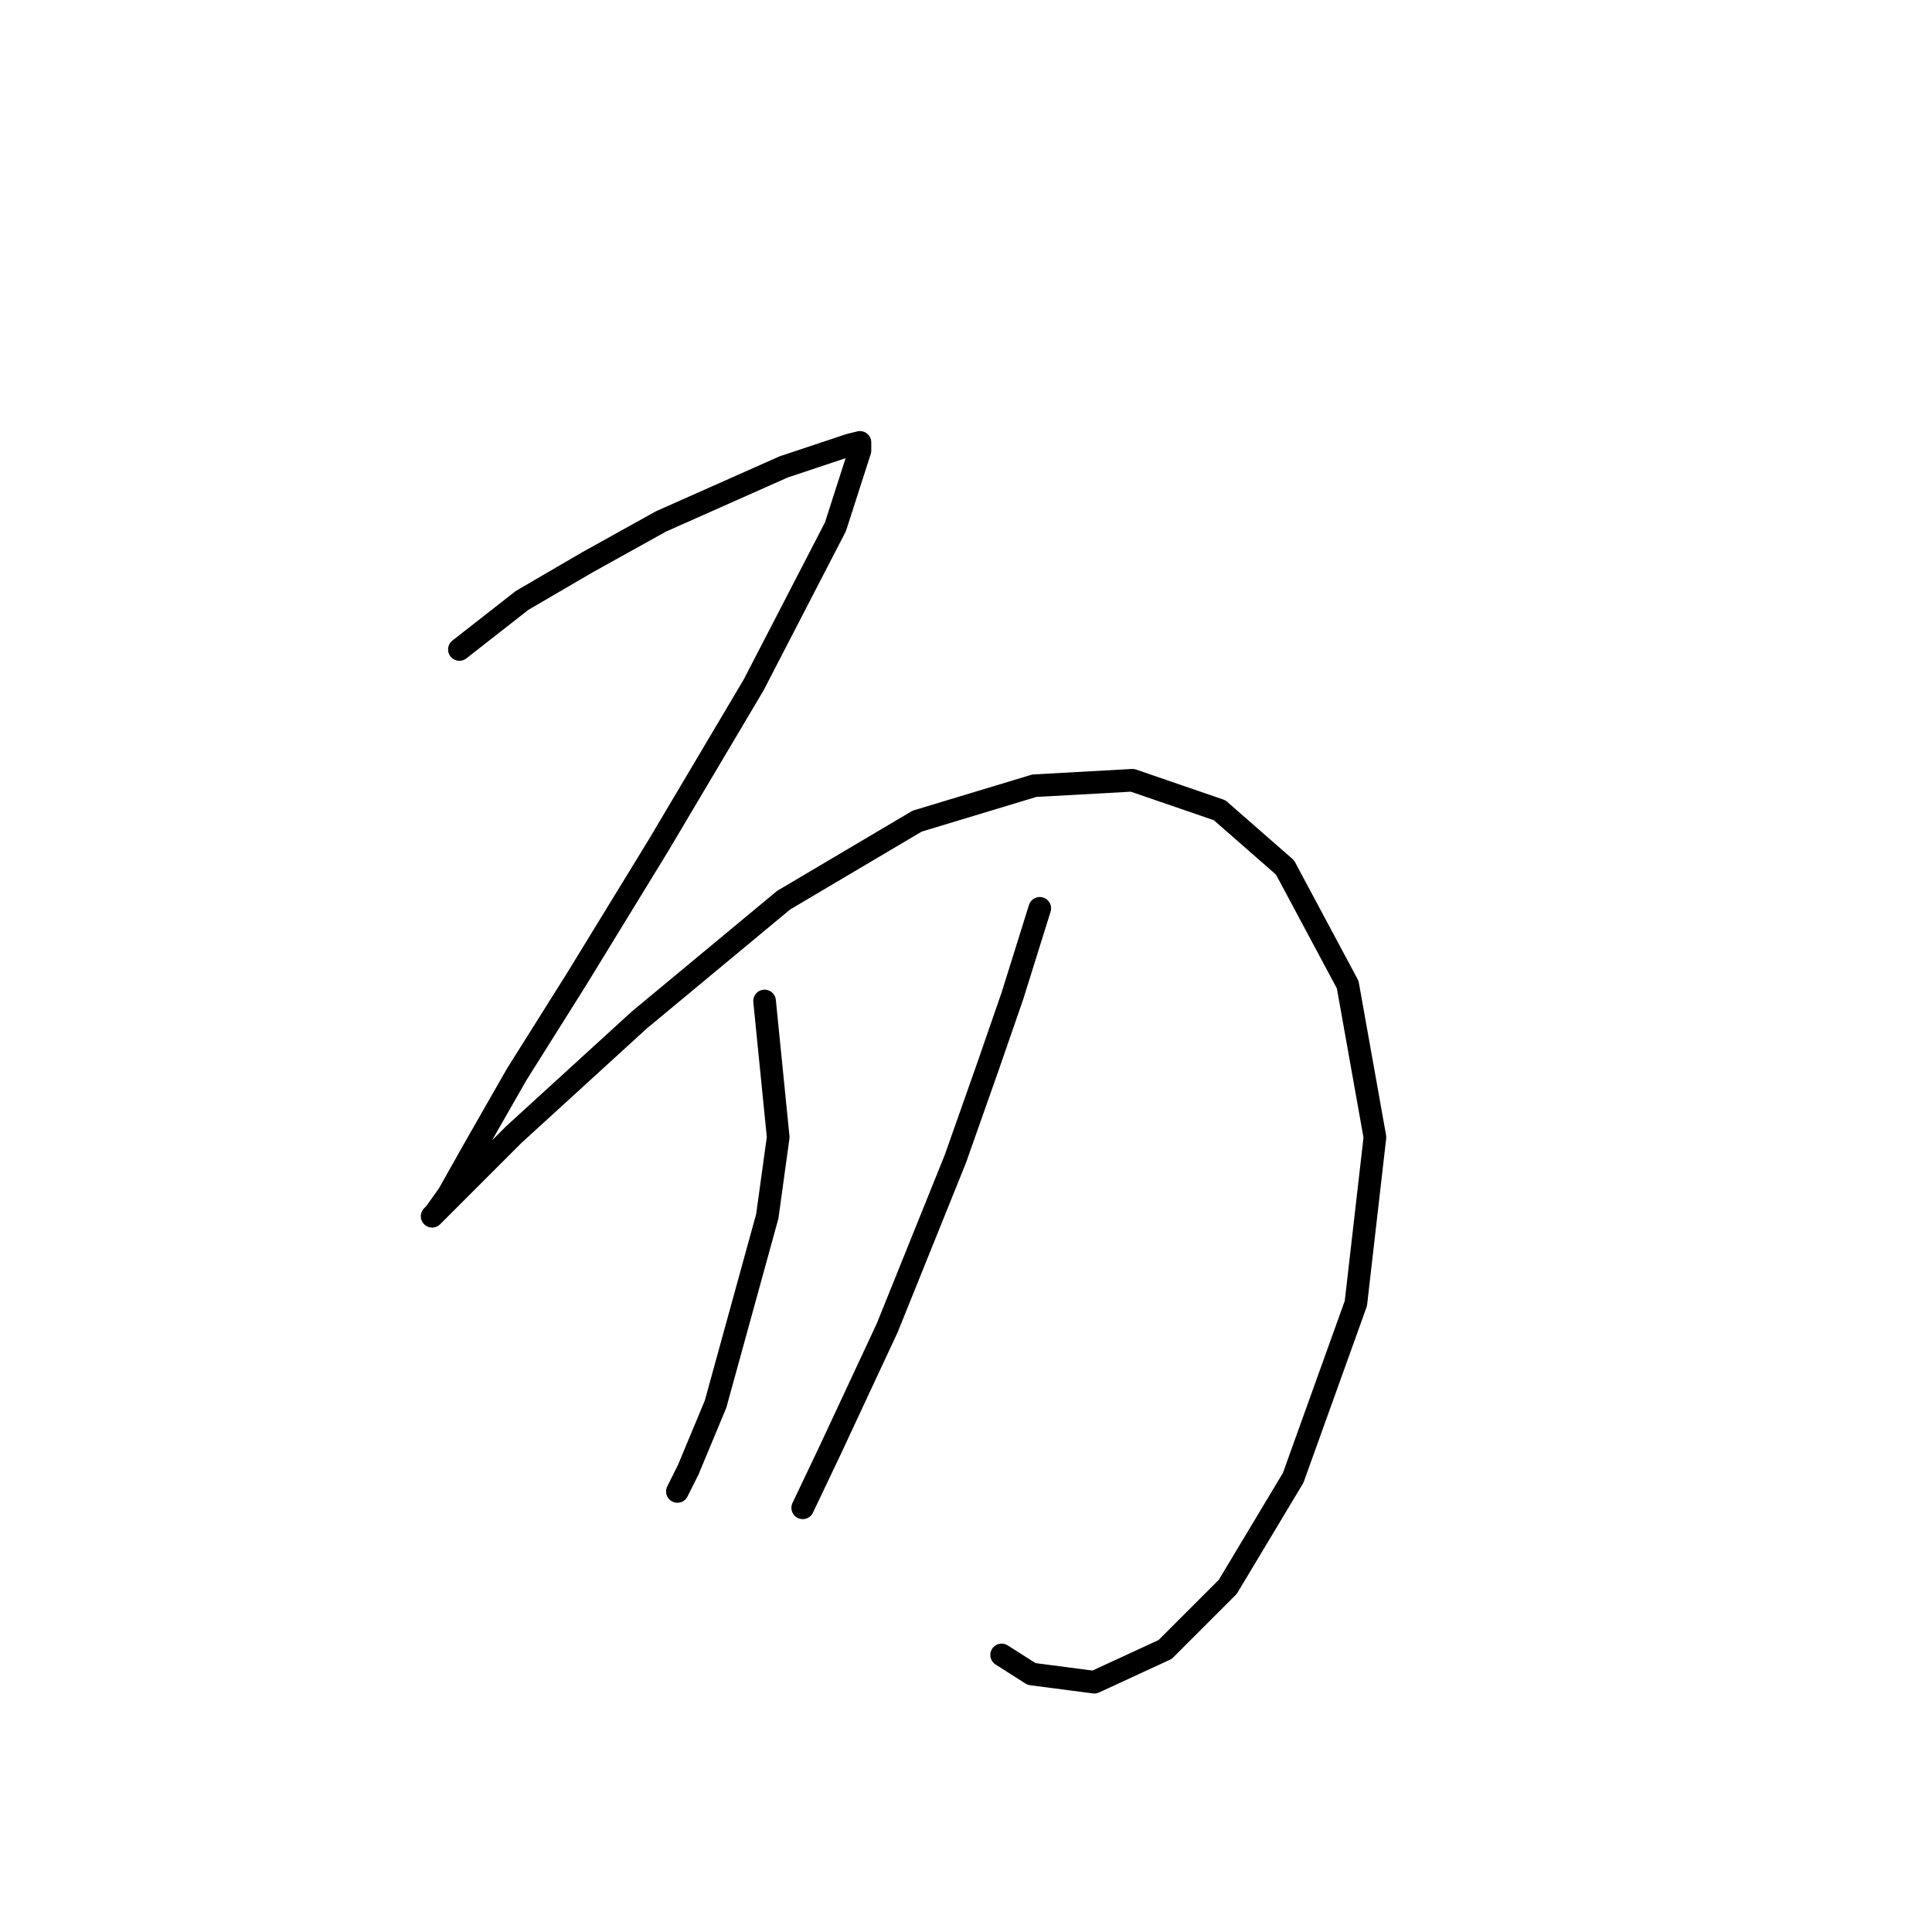 <?xml version="1.0" standalone="no"?>
    <svg width="256" height="256" xmlns="http://www.w3.org/2000/svg" version="1.1">
    <polyline stroke="black" stroke-width="3" stroke-linecap="round" fill="transparent" stroke-linejoin="round" points="60.872 86.059 69.176 79.56 73.509 77.033 77.841 74.505 87.59 69.089 100.588 63.312 103.837 61.868 109.253 60.063 112.503 58.98 113.947 58.619 113.947 59.702 110.697 69.811 99.866 90.753 87.229 112.055 76.397 129.747 68.454 142.383 62.677 152.493 59.427 158.27 57.622 160.797 57.261 161.158 59.066 159.353 68.093 150.327 84.701 135.162 103.837 119.276 121.529 108.805 137.054 104.112 150.052 103.39 161.606 107.361 170.271 114.943 178.576 130.469 182.186 150.688 179.659 172.712 171.354 195.82 162.689 210.262 154.385 218.566 144.997 222.899 136.693 221.816 132.722 219.288 132.722 219.288 " />
        <polyline stroke="black" stroke-width="3" stroke-linecap="round" fill="transparent" stroke-linejoin="round" points="101.31 132.635 103.115 150.688 101.671 161.158 94.811 186.071 91.2 194.736 89.756 197.625 89.756 197.625 " />
        <polyline stroke="black" stroke-width="3" stroke-linecap="round" fill="transparent" stroke-linejoin="round" points="137.776 120.359 134.166 131.913 130.916 141.3 126.584 153.576 117.557 175.962 109.975 192.209 106.365 199.791 106.365 199.791 " />
        </svg>